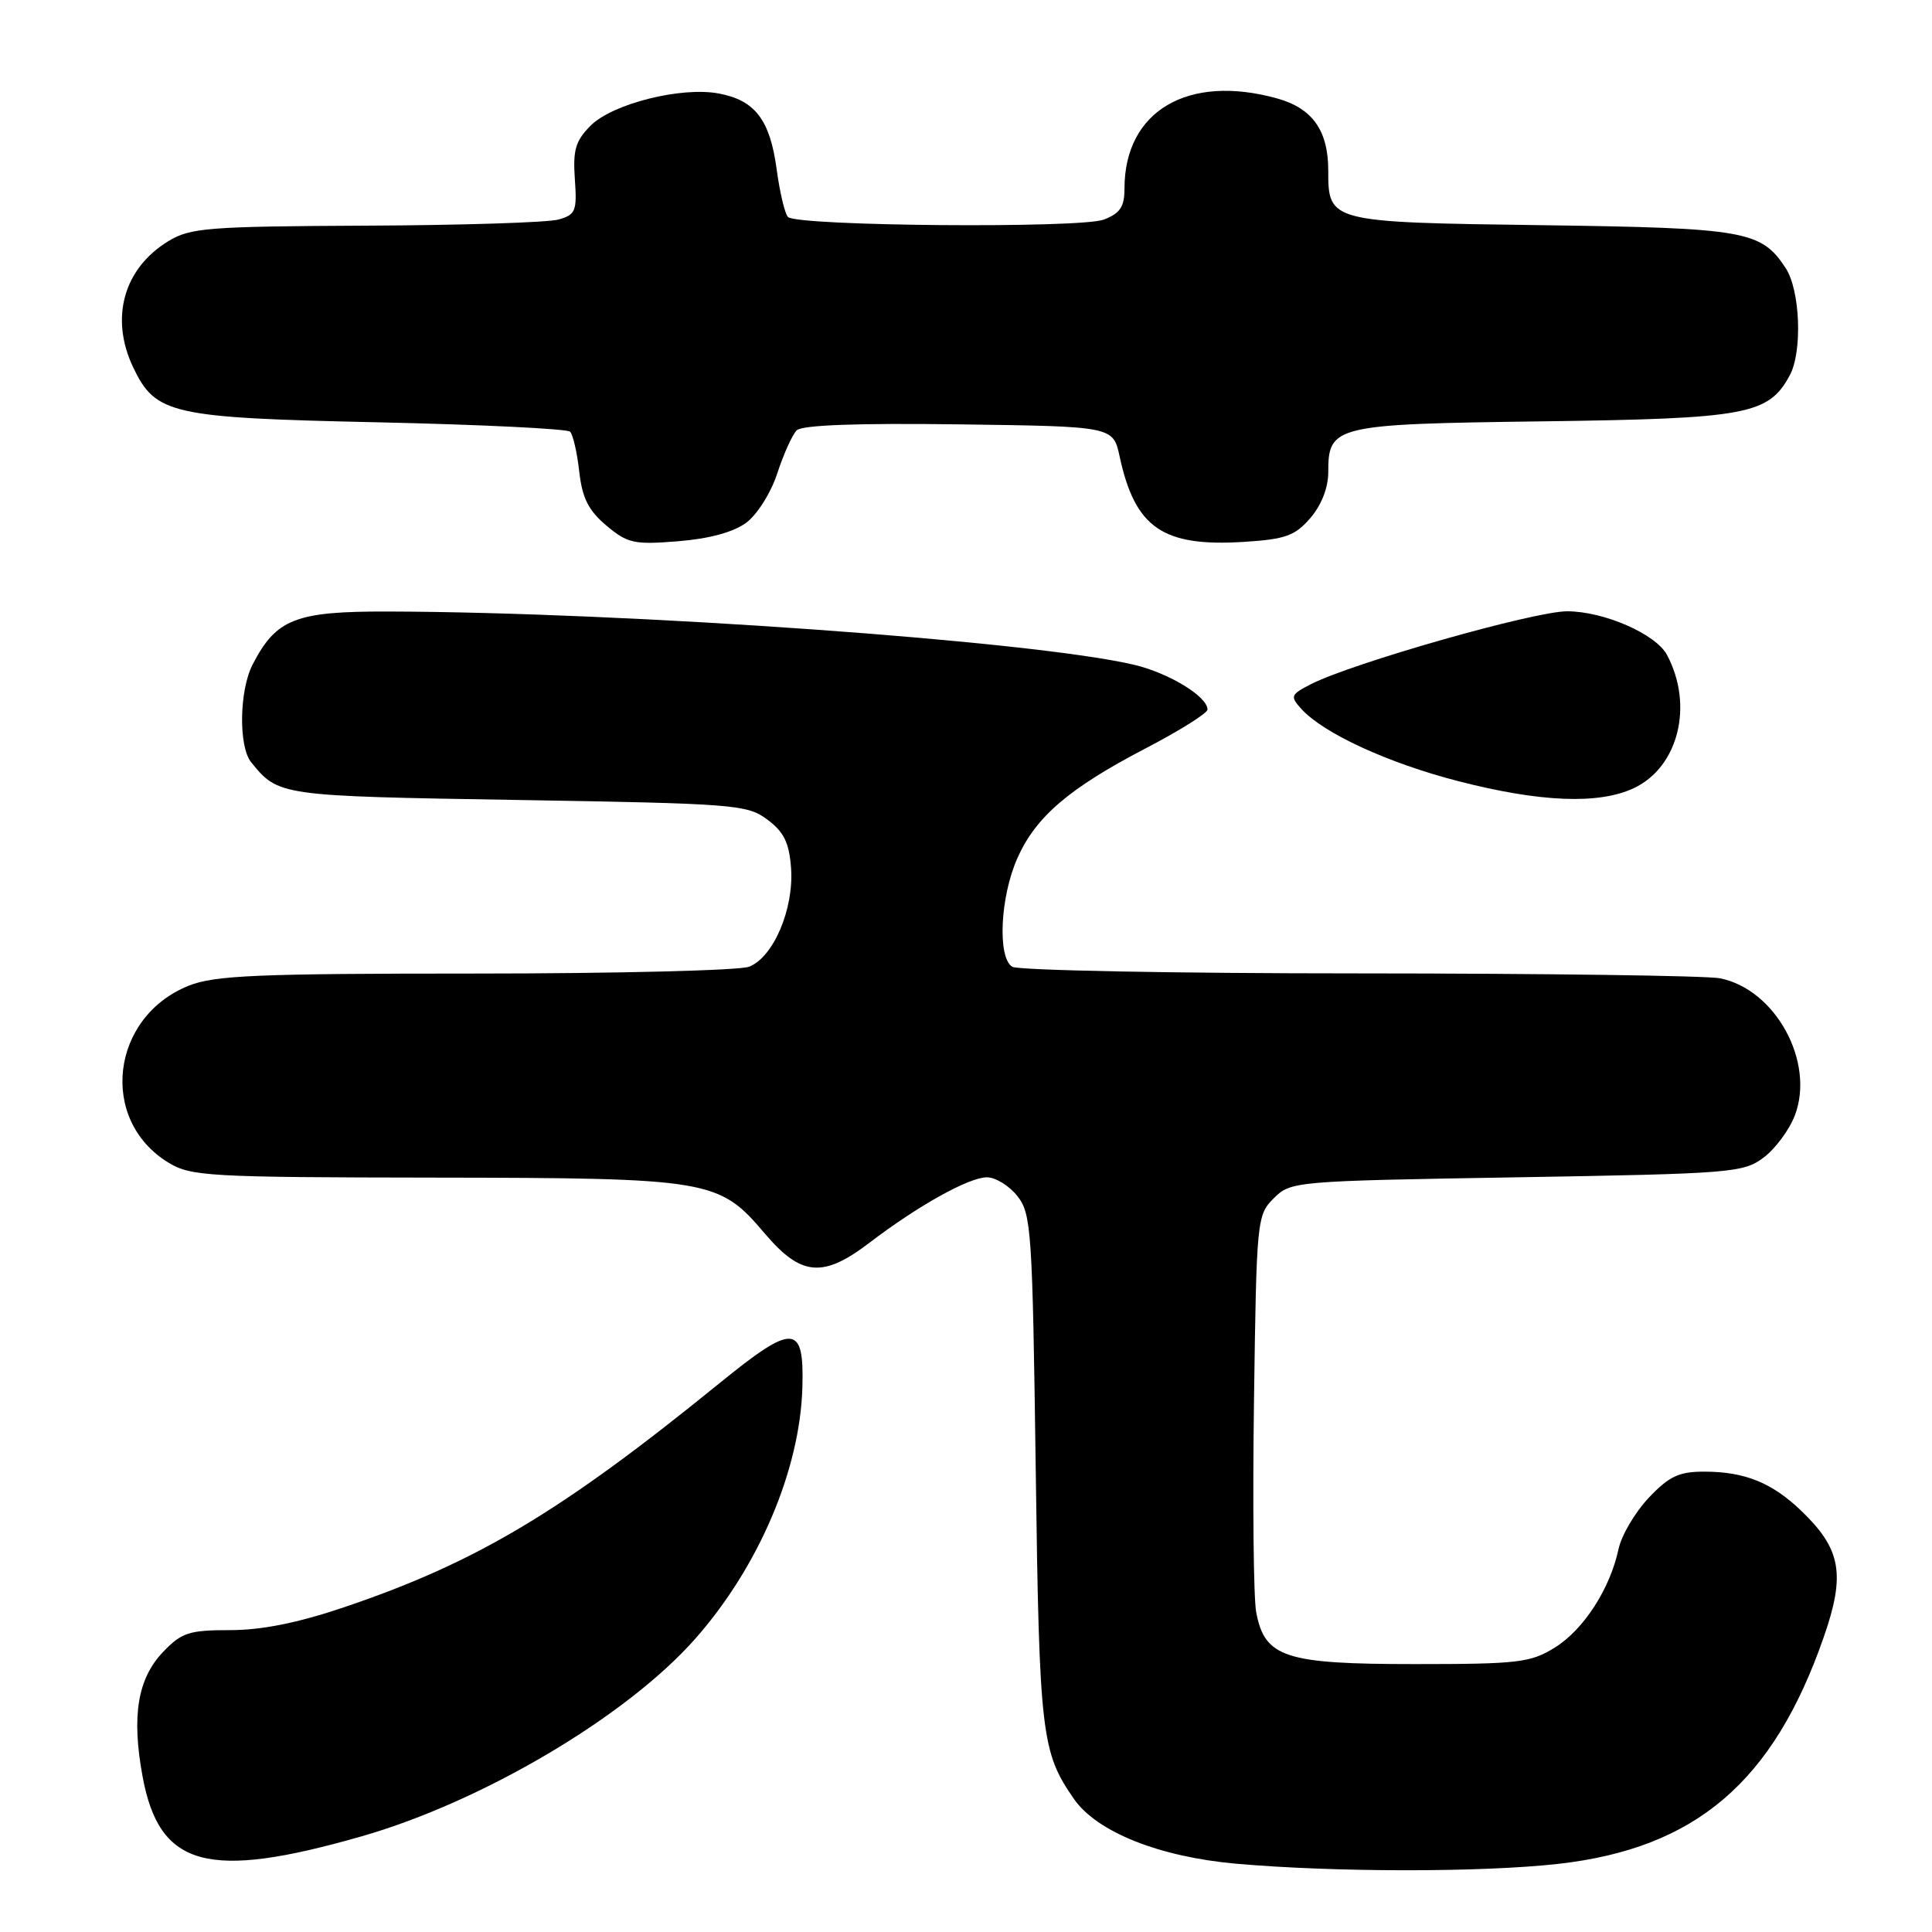 <?xml version="1.0" encoding="UTF-8" standalone="no"?>
<!DOCTYPE svg PUBLIC "-//W3C//DTD SVG 1.1//EN" "http://www.w3.org/Graphics/SVG/1.1/DTD/svg11.dtd" >
<svg xmlns="http://www.w3.org/2000/svg" xmlns:xlink="http://www.w3.org/1999/xlink" version="1.1" viewBox="0 0 256 256">
 <g >
 <path fill="currentColor"
d=" M 206.50 246.97 C 224.70 244.91 234.99 236.12 241.66 216.91 C 244.55 208.62 243.96 205.28 238.73 200.24 C 234.82 196.47 231.20 195.00 225.80 195.00 C 222.45 195.00 221.16 195.62 218.45 198.48 C 216.64 200.40 214.86 203.44 214.47 205.23 C 213.36 210.49 209.85 215.93 206.04 218.30 C 202.80 220.31 201.22 220.50 187.46 220.50 C 170.24 220.50 167.58 219.63 166.45 213.61 C 166.10 211.74 165.97 199.15 166.16 185.63 C 166.49 161.62 166.55 161.00 168.78 158.78 C 171.02 156.53 171.49 156.49 200.96 156.00 C 229.40 155.52 231.00 155.40 233.68 153.39 C 235.23 152.23 237.10 149.71 237.83 147.79 C 240.52 140.72 235.27 131.10 227.91 129.63 C 226.17 129.28 204.67 128.99 180.12 128.98 C 155.58 128.98 134.88 128.58 134.12 128.10 C 132.15 126.85 132.53 118.85 134.80 113.73 C 137.23 108.24 141.65 104.45 151.77 99.18 C 156.30 96.82 160.00 94.50 160.00 94.02 C 160.00 92.29 154.88 89.17 150.24 88.08 C 136.84 84.93 83.26 81.11 51.38 81.03 C 39.15 81.00 36.61 81.99 33.48 88.04 C 31.70 91.48 31.59 98.91 33.28 101.00 C 36.91 105.47 36.98 105.48 68.58 106.00 C 97.36 106.48 99.00 106.60 101.68 108.60 C 103.88 110.24 104.57 111.65 104.82 115.04 C 105.21 120.45 102.47 126.87 99.24 128.10 C 97.94 128.59 81.61 129.00 62.96 129.00 C 34.08 129.00 28.44 129.24 25.01 130.61 C 14.65 134.76 13.07 148.41 22.30 154.04 C 25.29 155.87 27.57 156.00 57.50 156.04 C 94.19 156.09 95.26 156.28 101.35 163.46 C 106.16 169.12 109.05 169.37 115.22 164.66 C 121.66 159.75 128.39 156.00 130.77 156.00 C 131.91 156.00 133.74 157.12 134.82 158.50 C 136.66 160.84 136.81 163.09 137.24 194.75 C 137.71 229.83 137.99 232.17 142.31 238.38 C 145.36 242.75 153.60 246.04 163.78 246.95 C 176.81 248.10 196.34 248.11 206.50 246.97 Z  M 47.89 243.33 C 63.93 238.74 83.03 227.44 92.11 217.16 C 100.53 207.63 106.02 194.75 106.32 183.80 C 106.56 175.38 105.14 175.31 95.35 183.27 C 74.34 200.35 63.11 207.05 45.56 212.98 C 39.47 215.04 34.67 216.00 30.50 216.00 C 25.05 216.00 24.07 216.32 21.61 218.89 C 18.23 222.42 17.41 227.39 18.90 235.44 C 21.12 247.41 27.54 249.16 47.89 243.33 Z  M 216.52 104.42 C 222.42 101.62 224.44 93.43 220.88 86.77 C 219.39 84.00 212.52 81.00 207.65 81.00 C 203.26 81.00 179.10 87.88 173.66 90.68 C 171.02 92.04 170.93 92.27 172.43 93.93 C 175.37 97.17 183.87 101.09 193.24 103.51 C 204.10 106.31 211.89 106.62 216.52 104.42 Z  M 98.87 69.27 C 100.34 68.18 102.16 65.29 103.00 62.70 C 103.83 60.17 104.98 57.61 105.57 57.02 C 106.28 56.32 113.60 56.05 127.07 56.23 C 147.50 56.50 147.50 56.50 148.36 60.50 C 150.41 69.97 154.08 72.48 164.85 71.80 C 170.35 71.45 171.61 70.99 173.63 68.64 C 175.09 66.95 176.00 64.62 176.00 62.60 C 176.00 56.37 176.75 56.19 204.50 55.83 C 231.47 55.47 234.34 54.94 237.15 49.74 C 238.85 46.59 238.54 38.47 236.61 35.52 C 233.37 30.58 231.28 30.21 204.38 29.84 C 176.11 29.46 176.00 29.43 176.00 22.60 C 176.00 17.29 173.91 14.35 169.22 13.04 C 157.39 9.76 149.00 14.71 149.00 24.99 C 149.00 27.41 148.42 28.27 146.25 29.10 C 143.15 30.28 105.63 29.97 104.41 28.75 C 104.00 28.34 103.32 25.48 102.91 22.41 C 102.02 15.87 100.05 13.29 95.25 12.39 C 90.28 11.45 81.17 13.74 78.27 16.64 C 76.26 18.65 75.90 19.87 76.17 23.72 C 76.47 27.96 76.28 28.45 74.00 29.09 C 72.62 29.48 61.15 29.85 48.50 29.90 C 27.56 30.00 25.21 30.18 22.30 31.96 C 16.38 35.57 14.55 42.13 17.63 48.64 C 20.61 54.91 22.63 55.36 50.17 55.96 C 63.74 56.26 75.15 56.82 75.54 57.20 C 75.92 57.59 76.47 59.96 76.75 62.47 C 77.15 66.00 77.97 67.64 80.35 69.64 C 83.16 72.00 84.02 72.19 89.84 71.72 C 93.96 71.39 97.18 70.52 98.87 69.27 Z "/>
</g>
</svg>